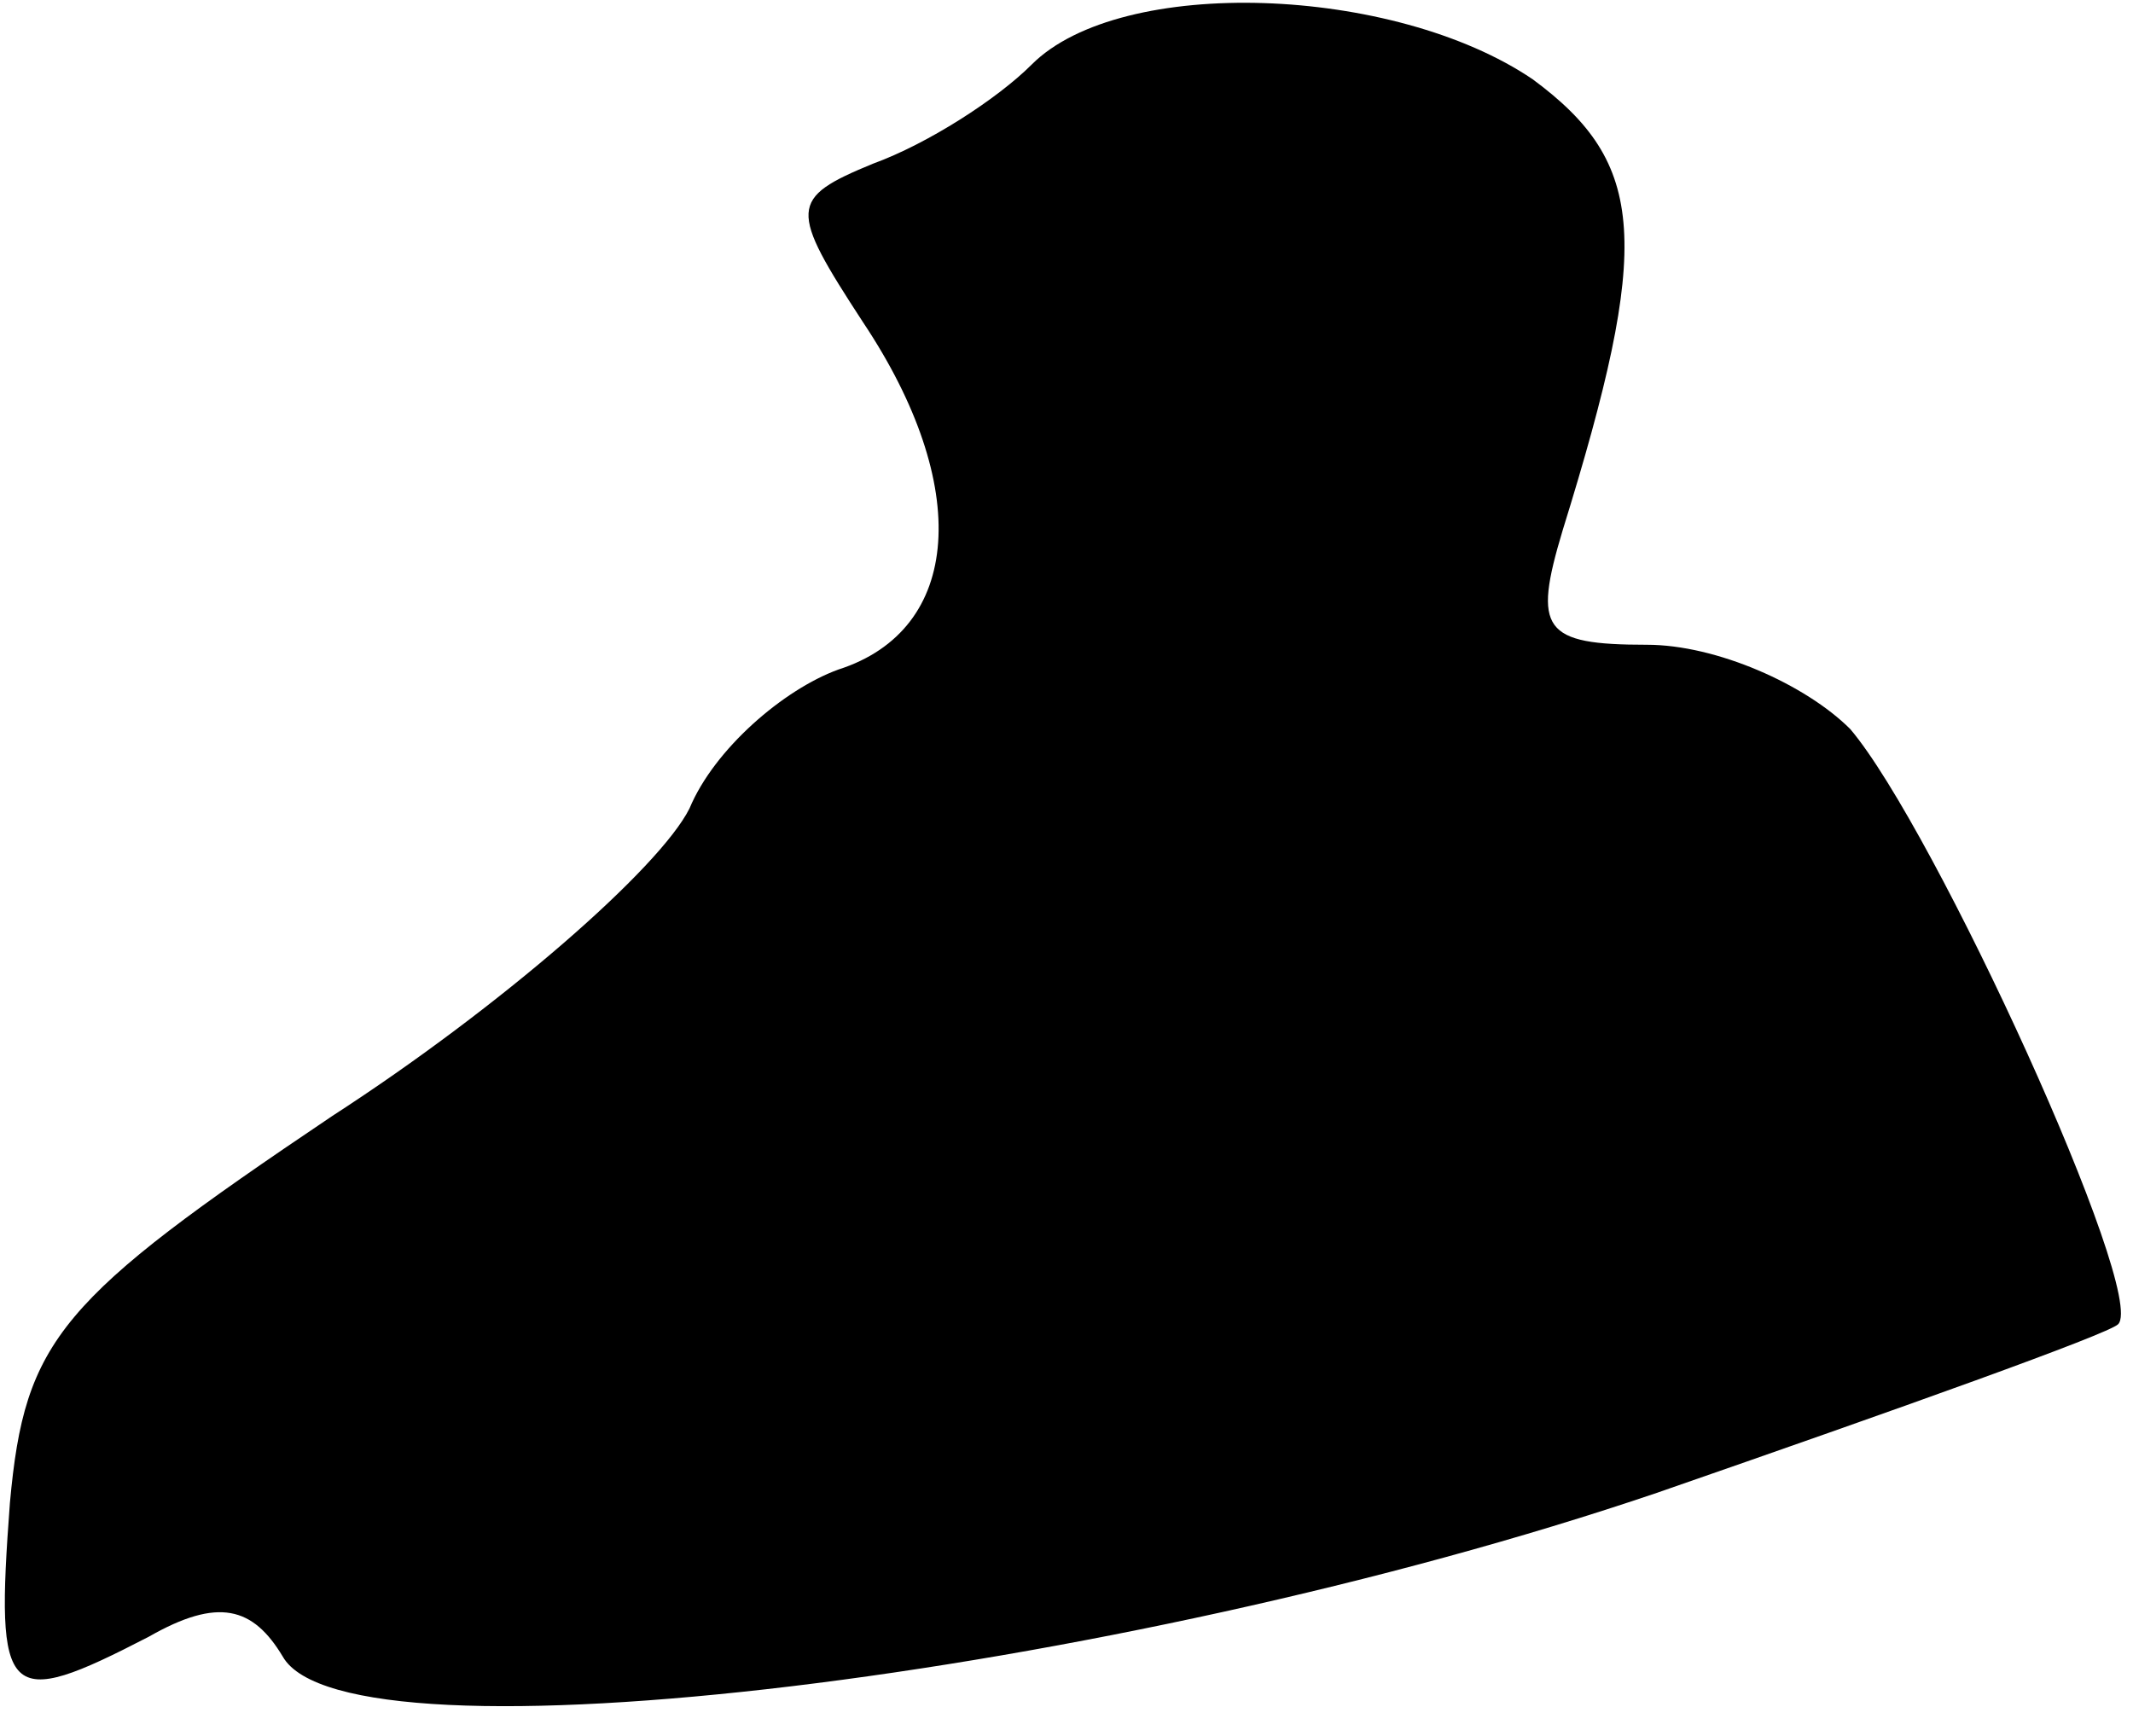 <?xml version="1.0" standalone="no"?>
<!DOCTYPE svg PUBLIC "-//W3C//DTD SVG 20010904//EN"
 "http://www.w3.org/TR/2001/REC-SVG-20010904/DTD/svg10.dtd">
<svg version="1.0" xmlns="http://www.w3.org/2000/svg"
 width="43pt" height="35pt" viewBox="0 0 43 35"
 preserveAspectRatio="xMidYMid meet">
<g transform="translate(0,35) scale(0.1,-0.1)"
fill="#000000" stroke="none">
<path fill="#000000" stroke="none" d="M208 337 c-7 -7 -21 -16 -32 -20 -17
-7 -17 -9 -2 -32 22 -33 20 -62 -5 -70 -11 -4 -25 -16 -30 -28 -6 -12 -38 -40
-72 -62 -55 -37 -62 -45 -65 -78 -3 -40 -1 -42 28 -27 14 8 21 6 27 -4 13 -23
168 -4 277 33 49 17 91 32 93 34 6 6 -37 100 -54 120 -9 9 -27 17 -41 17 -21
0 -23 3 -17 23 18 58 17 74 -6 91 -28 19 -83 21 -101 3z"/>
</g>
</svg>
